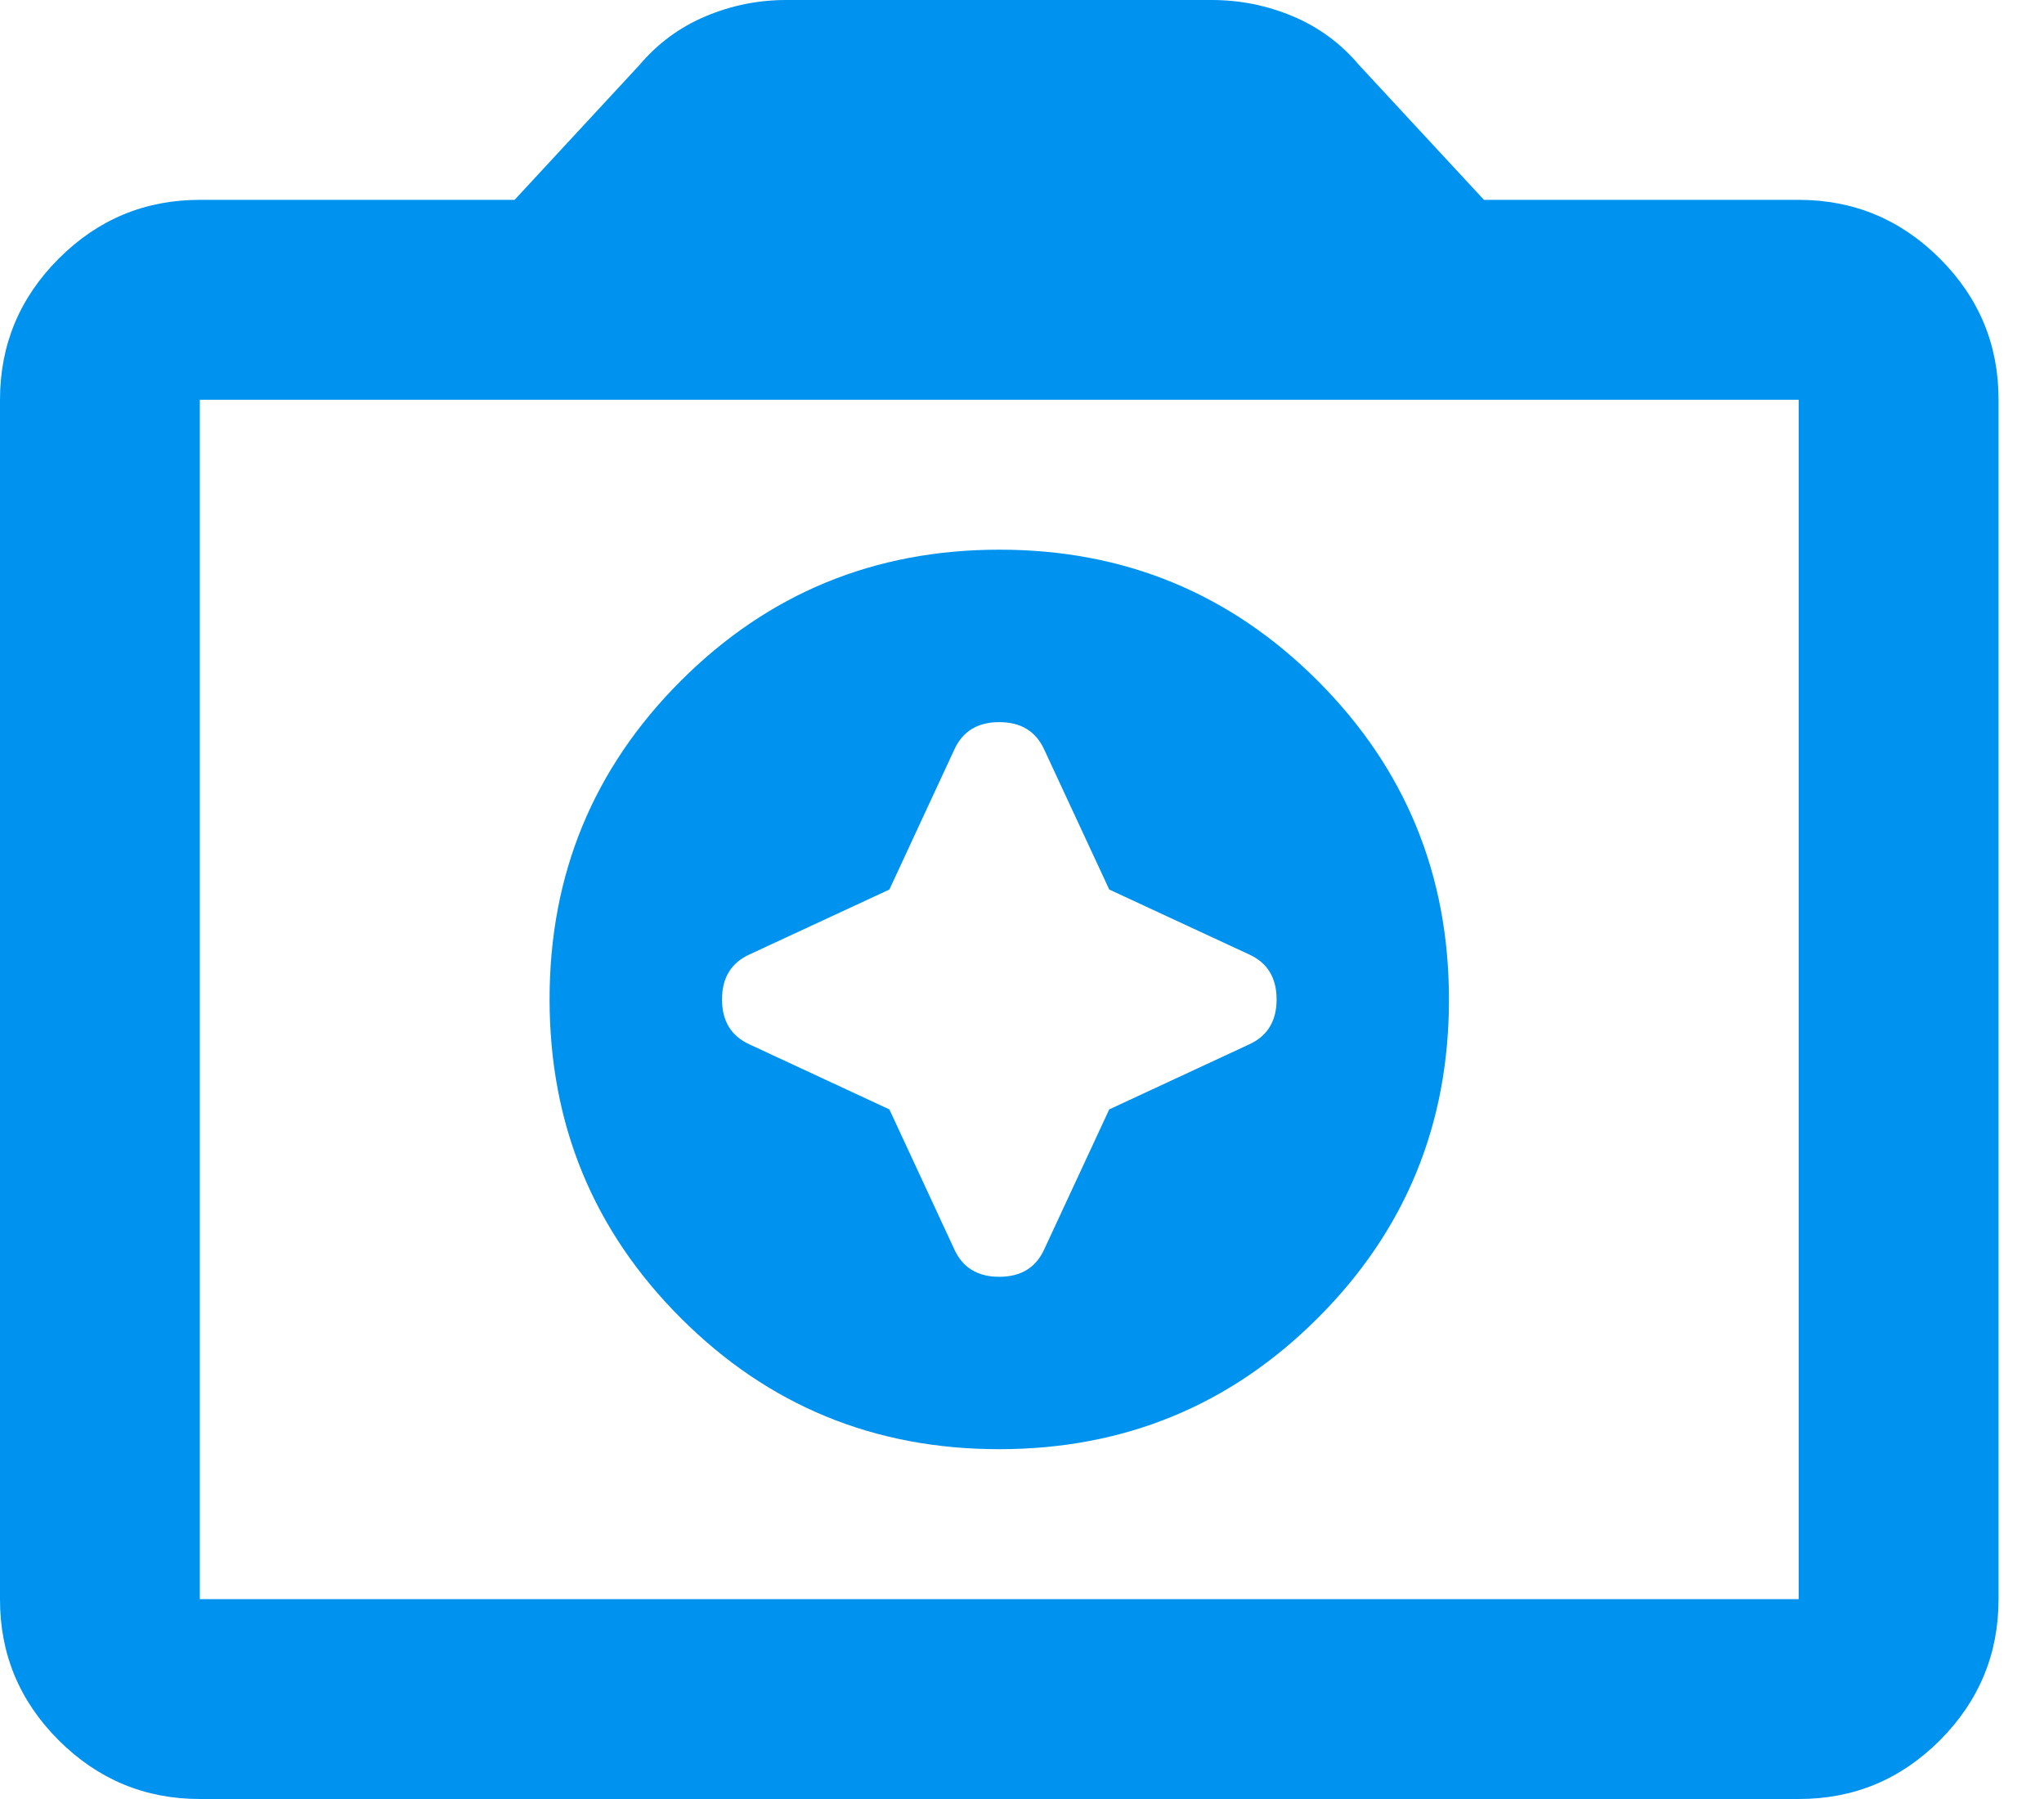 <svg width="25" height="22" viewBox="0 0 25 22" fill="none" xmlns="http://www.w3.org/2000/svg">
<g clip-path="url(#clip0_567_1542)">
<path d="M12.222 17.722C13.75 17.722 15.049 17.187 16.119 16.117C17.189 15.048 17.723 13.749 17.722 12.222C17.722 10.694 17.187 9.396 16.117 8.326C15.048 7.256 13.749 6.721 12.222 6.722C10.694 6.722 9.396 7.257 8.326 8.327C7.256 9.397 6.721 10.695 6.722 12.222C6.722 13.75 7.257 15.049 8.327 16.119C9.397 17.189 10.695 17.723 12.222 17.722ZM10.878 10.878L11.672 9.167C11.774 8.943 11.957 8.831 12.222 8.831C12.487 8.831 12.67 8.943 12.772 9.167L13.567 10.878L15.278 11.672C15.502 11.774 15.614 11.957 15.614 12.222C15.614 12.487 15.502 12.67 15.278 12.772L13.567 13.567L12.772 15.278C12.67 15.502 12.487 15.614 12.222 15.614C11.957 15.614 11.774 15.502 11.672 15.278L10.878 13.567L9.167 12.772C8.943 12.67 8.831 12.487 8.831 12.222C8.831 11.957 8.943 11.774 9.167 11.672L10.878 10.878ZM2.444 22C1.772 22 1.197 21.76 0.717 21.281C0.238 20.802 -0.001 20.227 2.07508e-06 19.556V4.889C2.07508e-06 4.217 0.24 3.641 0.719 3.162C1.198 2.683 1.773 2.444 2.444 2.444H6.294L7.822 0.794C8.046 0.53 8.316 0.331 8.633 0.198C8.949 0.065 9.279 -0.001 9.624 7.45258e-06H14.818C15.165 7.45258e-06 15.496 0.066 15.812 0.199C16.128 0.332 16.398 0.53 16.621 0.794L18.15 2.444H22C22.672 2.444 23.248 2.684 23.727 3.163C24.206 3.642 24.445 4.217 24.444 4.889V19.556C24.444 20.228 24.205 20.803 23.726 21.283C23.247 21.762 22.671 22.001 22 22H2.444ZM22 19.556V4.889H2.444V19.556H22Z" fill="#0092EF"/>
</g>
<defs>
<clipPath id="clip0_567_1542">
<rect width="24.444" height="22" fill="white"/>
</clipPath>
</defs>
</svg>
